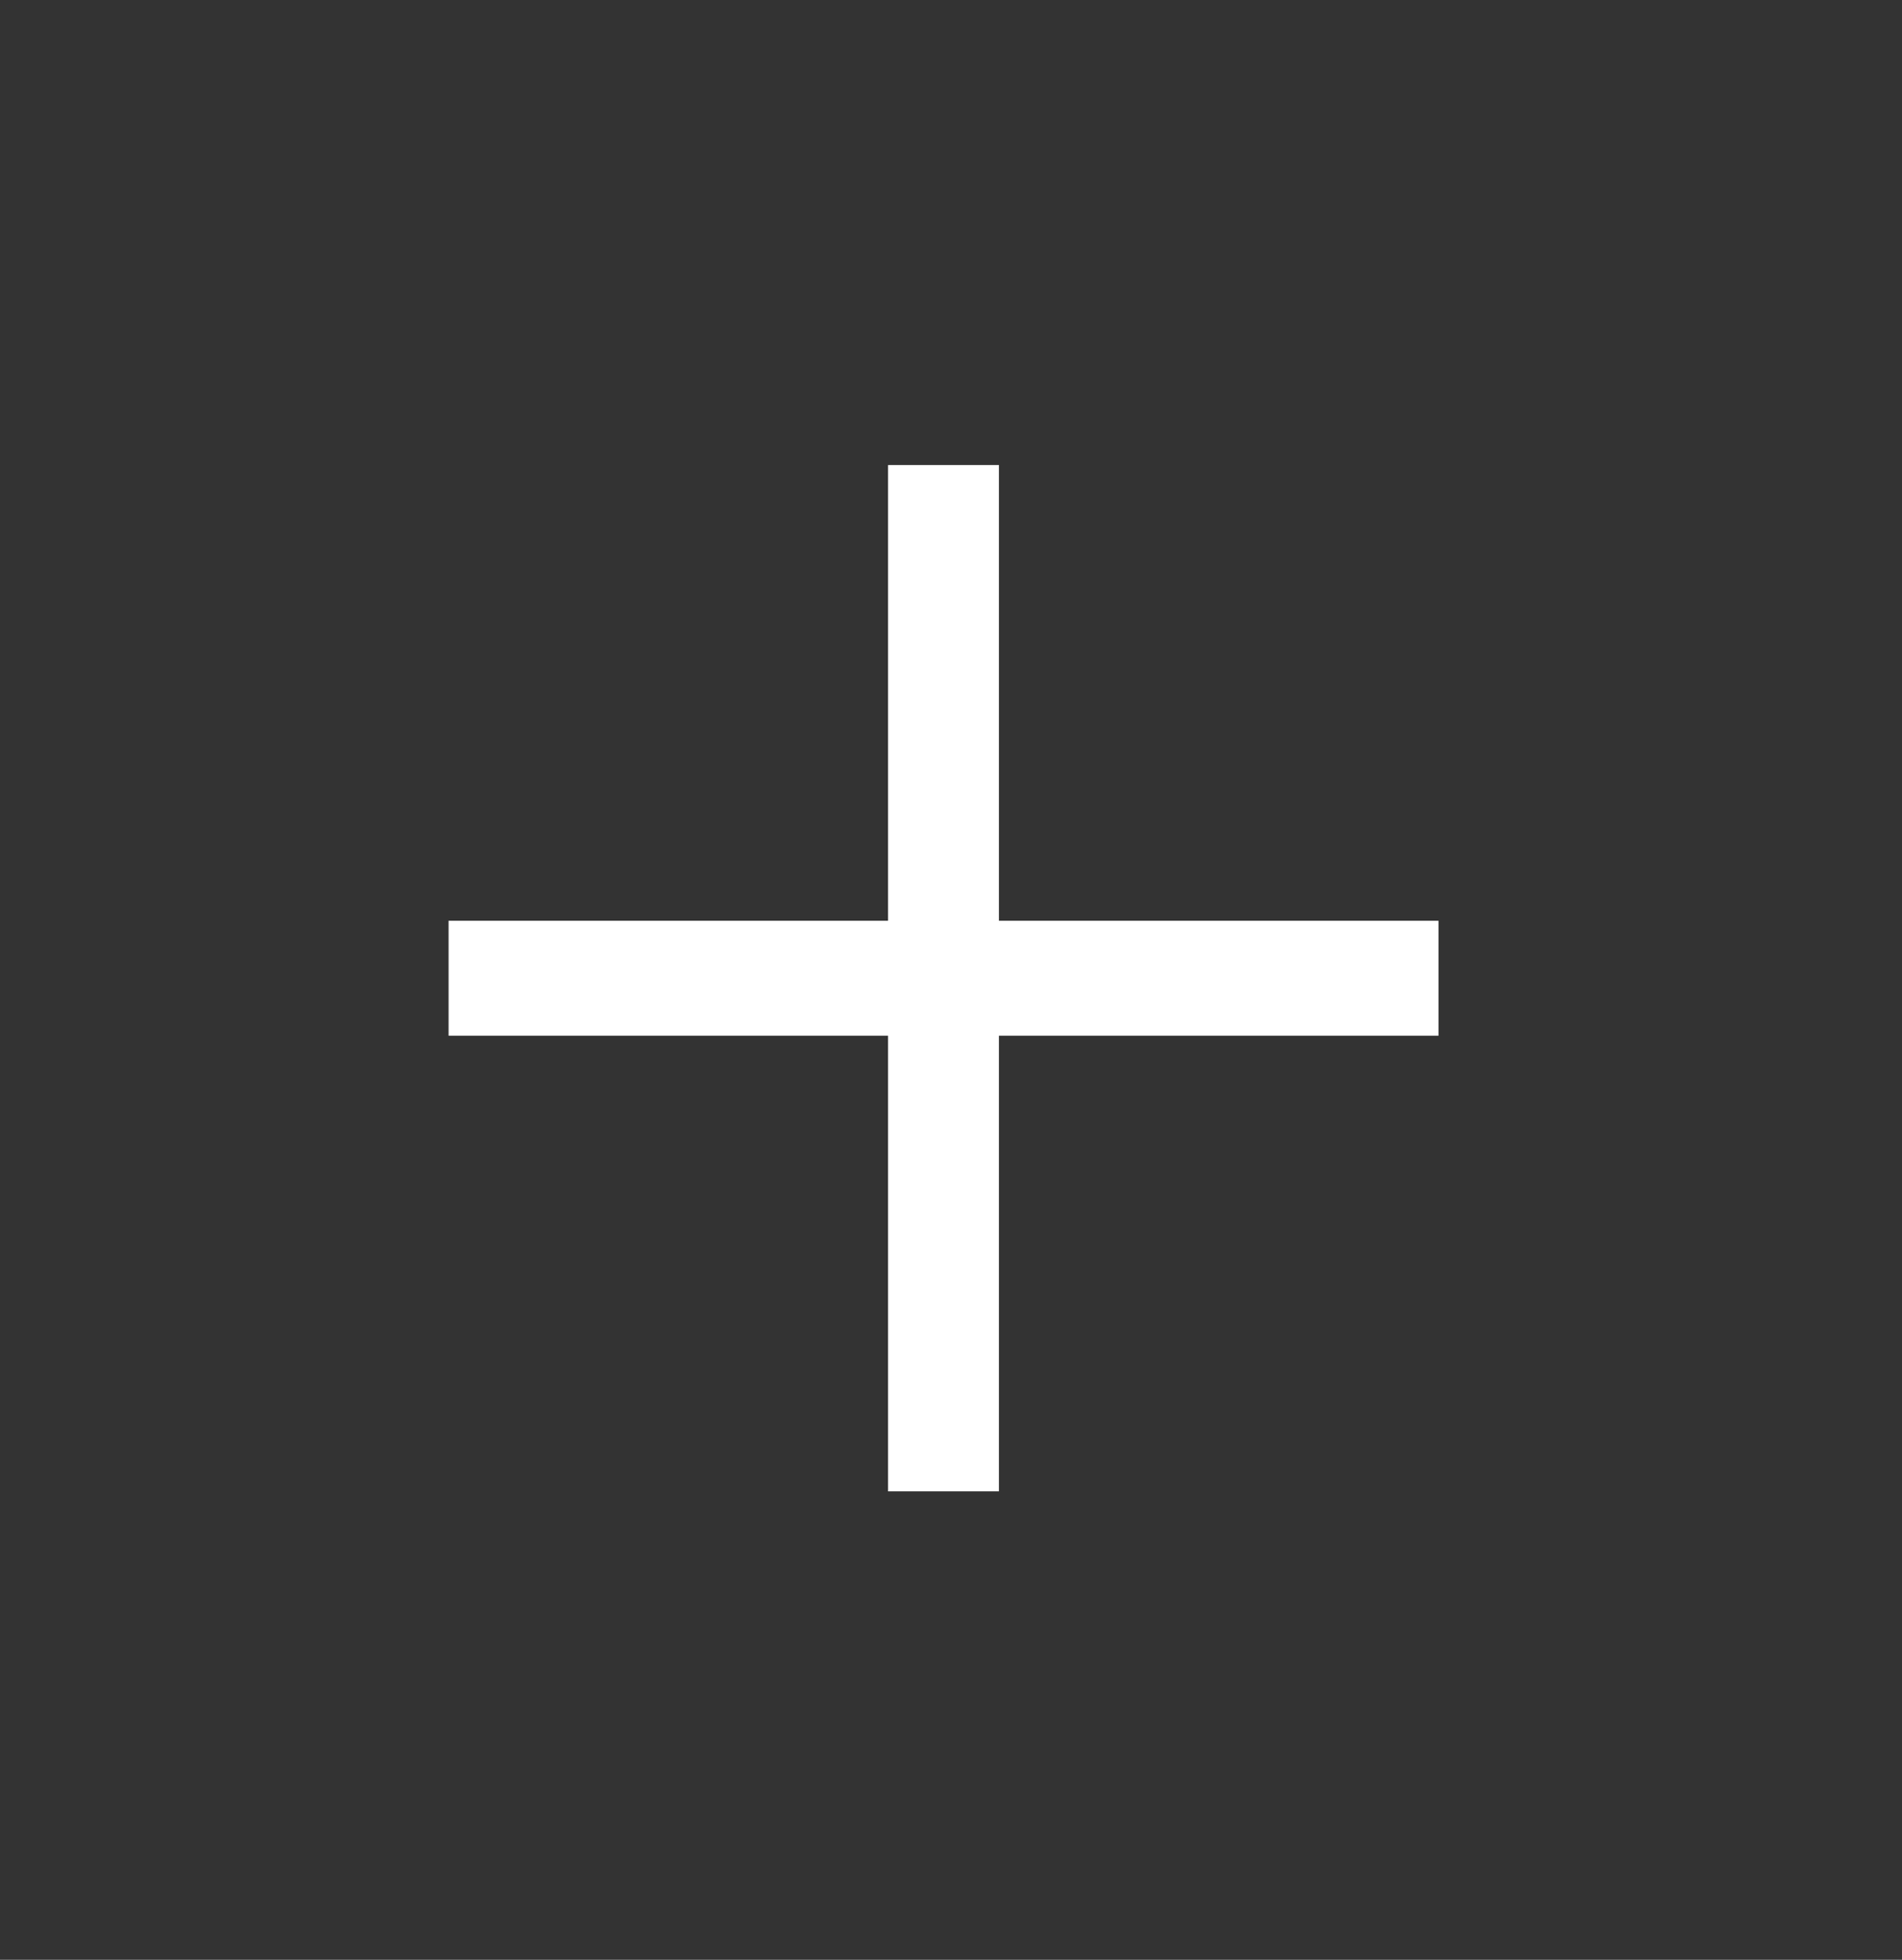 <svg width="33" height="34" viewBox="0 0 33 34" fill="none" xmlns="http://www.w3.org/2000/svg">
<rect x="0" y="0" width="33" height="34" fill="#333333" stroke="none"/>
<path d="M24.958 17.968L24.958 15.974L17.332 15.974L17.332 8.068H15.408L15.408 15.974L7.783 15.974L7.783 17.968L15.408 17.968L15.408 25.873H17.332L17.332 17.968L24.958 17.968Z" fill="white"/>
</svg>
